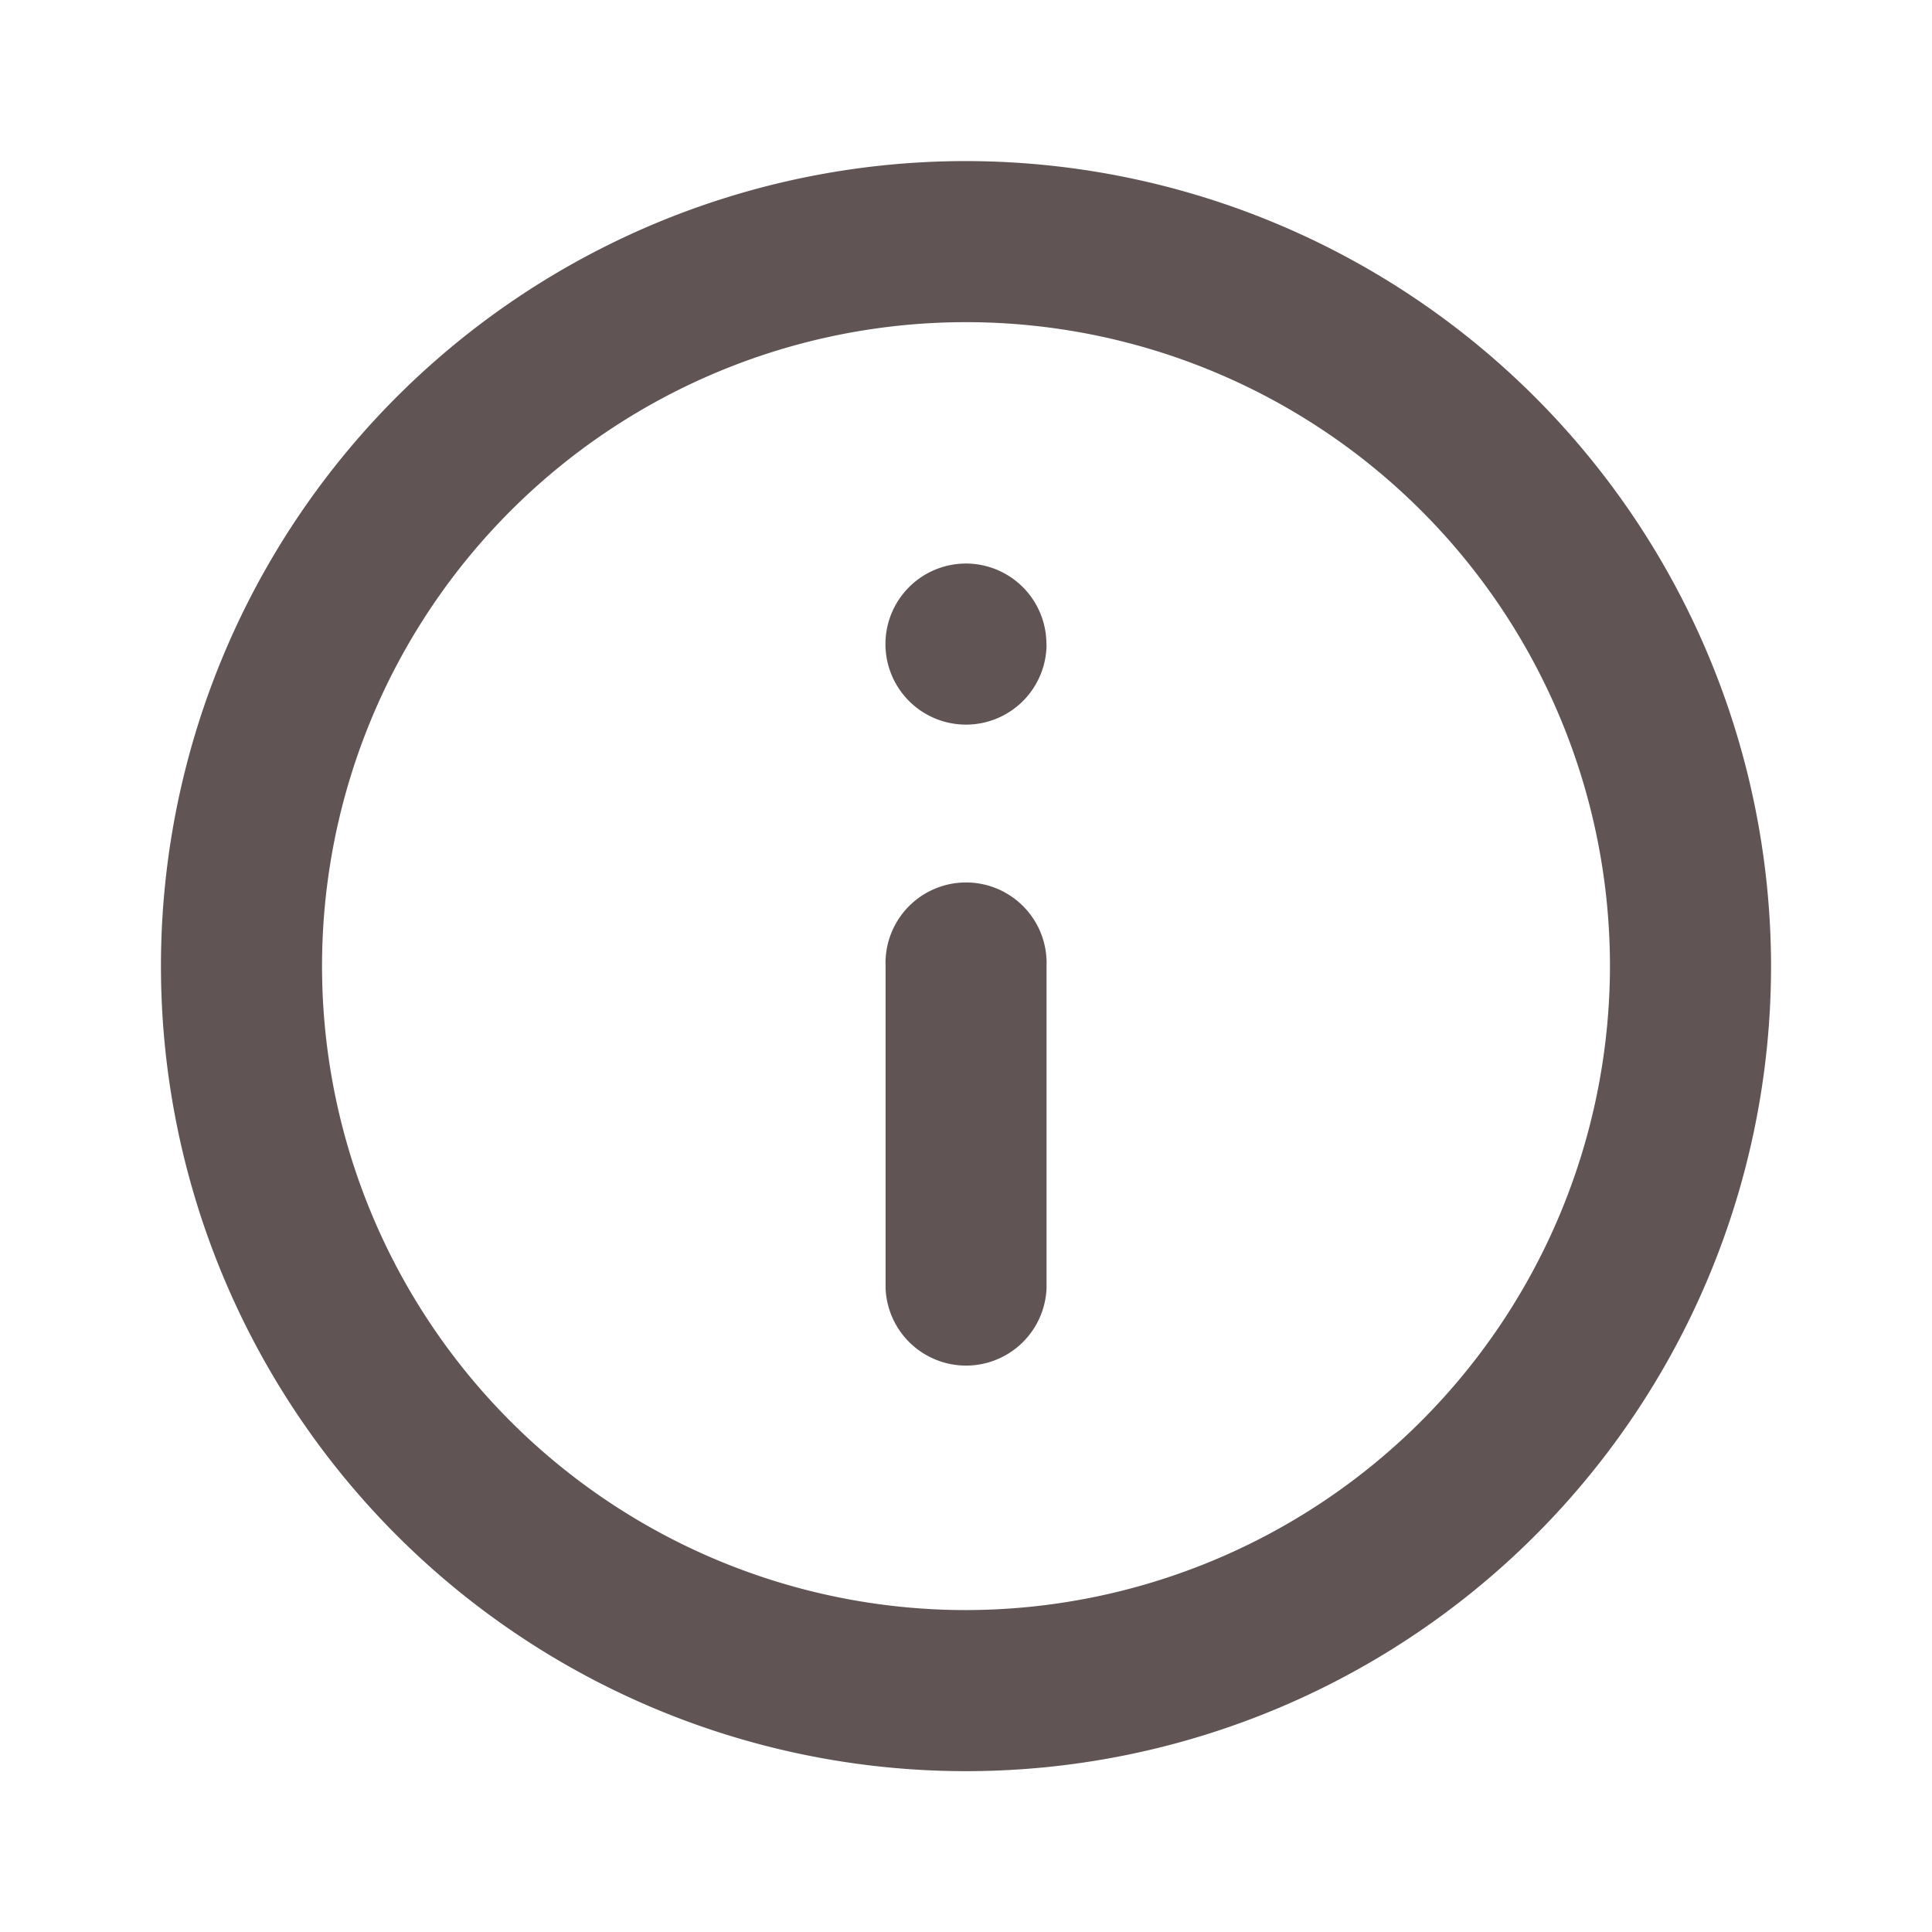 <svg xmlns="http://www.w3.org/2000/svg" width="16" height="16" viewBox="0 0 16 16">
  <g id="info-circle-Bold" transform="translate(0 0)">
    <rect id="Path" width="16" height="16" transform="translate(0 0)" fill="rgba(255,255,255,0)"/>
    <path id="info-circle-Bold_1_" d="M355.667,1820a6.667,6.667,0,1,0,6.667,6.667A6.674,6.674,0,0,0,355.667,1820Zm0,12a5.333,5.333,0,1,1,5.333-5.333A5.34,5.34,0,0,1,355.667,1832Zm.667-8a.667.667,0,1,1-.667-.667A.667.667,0,0,1,356.333,1824Zm0,2.667v2.667a.667.667,0,0,1-1.333,0v-2.667a.667.667,0,1,1,1.333,0Z" transform="translate(-347.667 -1818.666)" fill="#605454"/>
  </g>
</svg>
